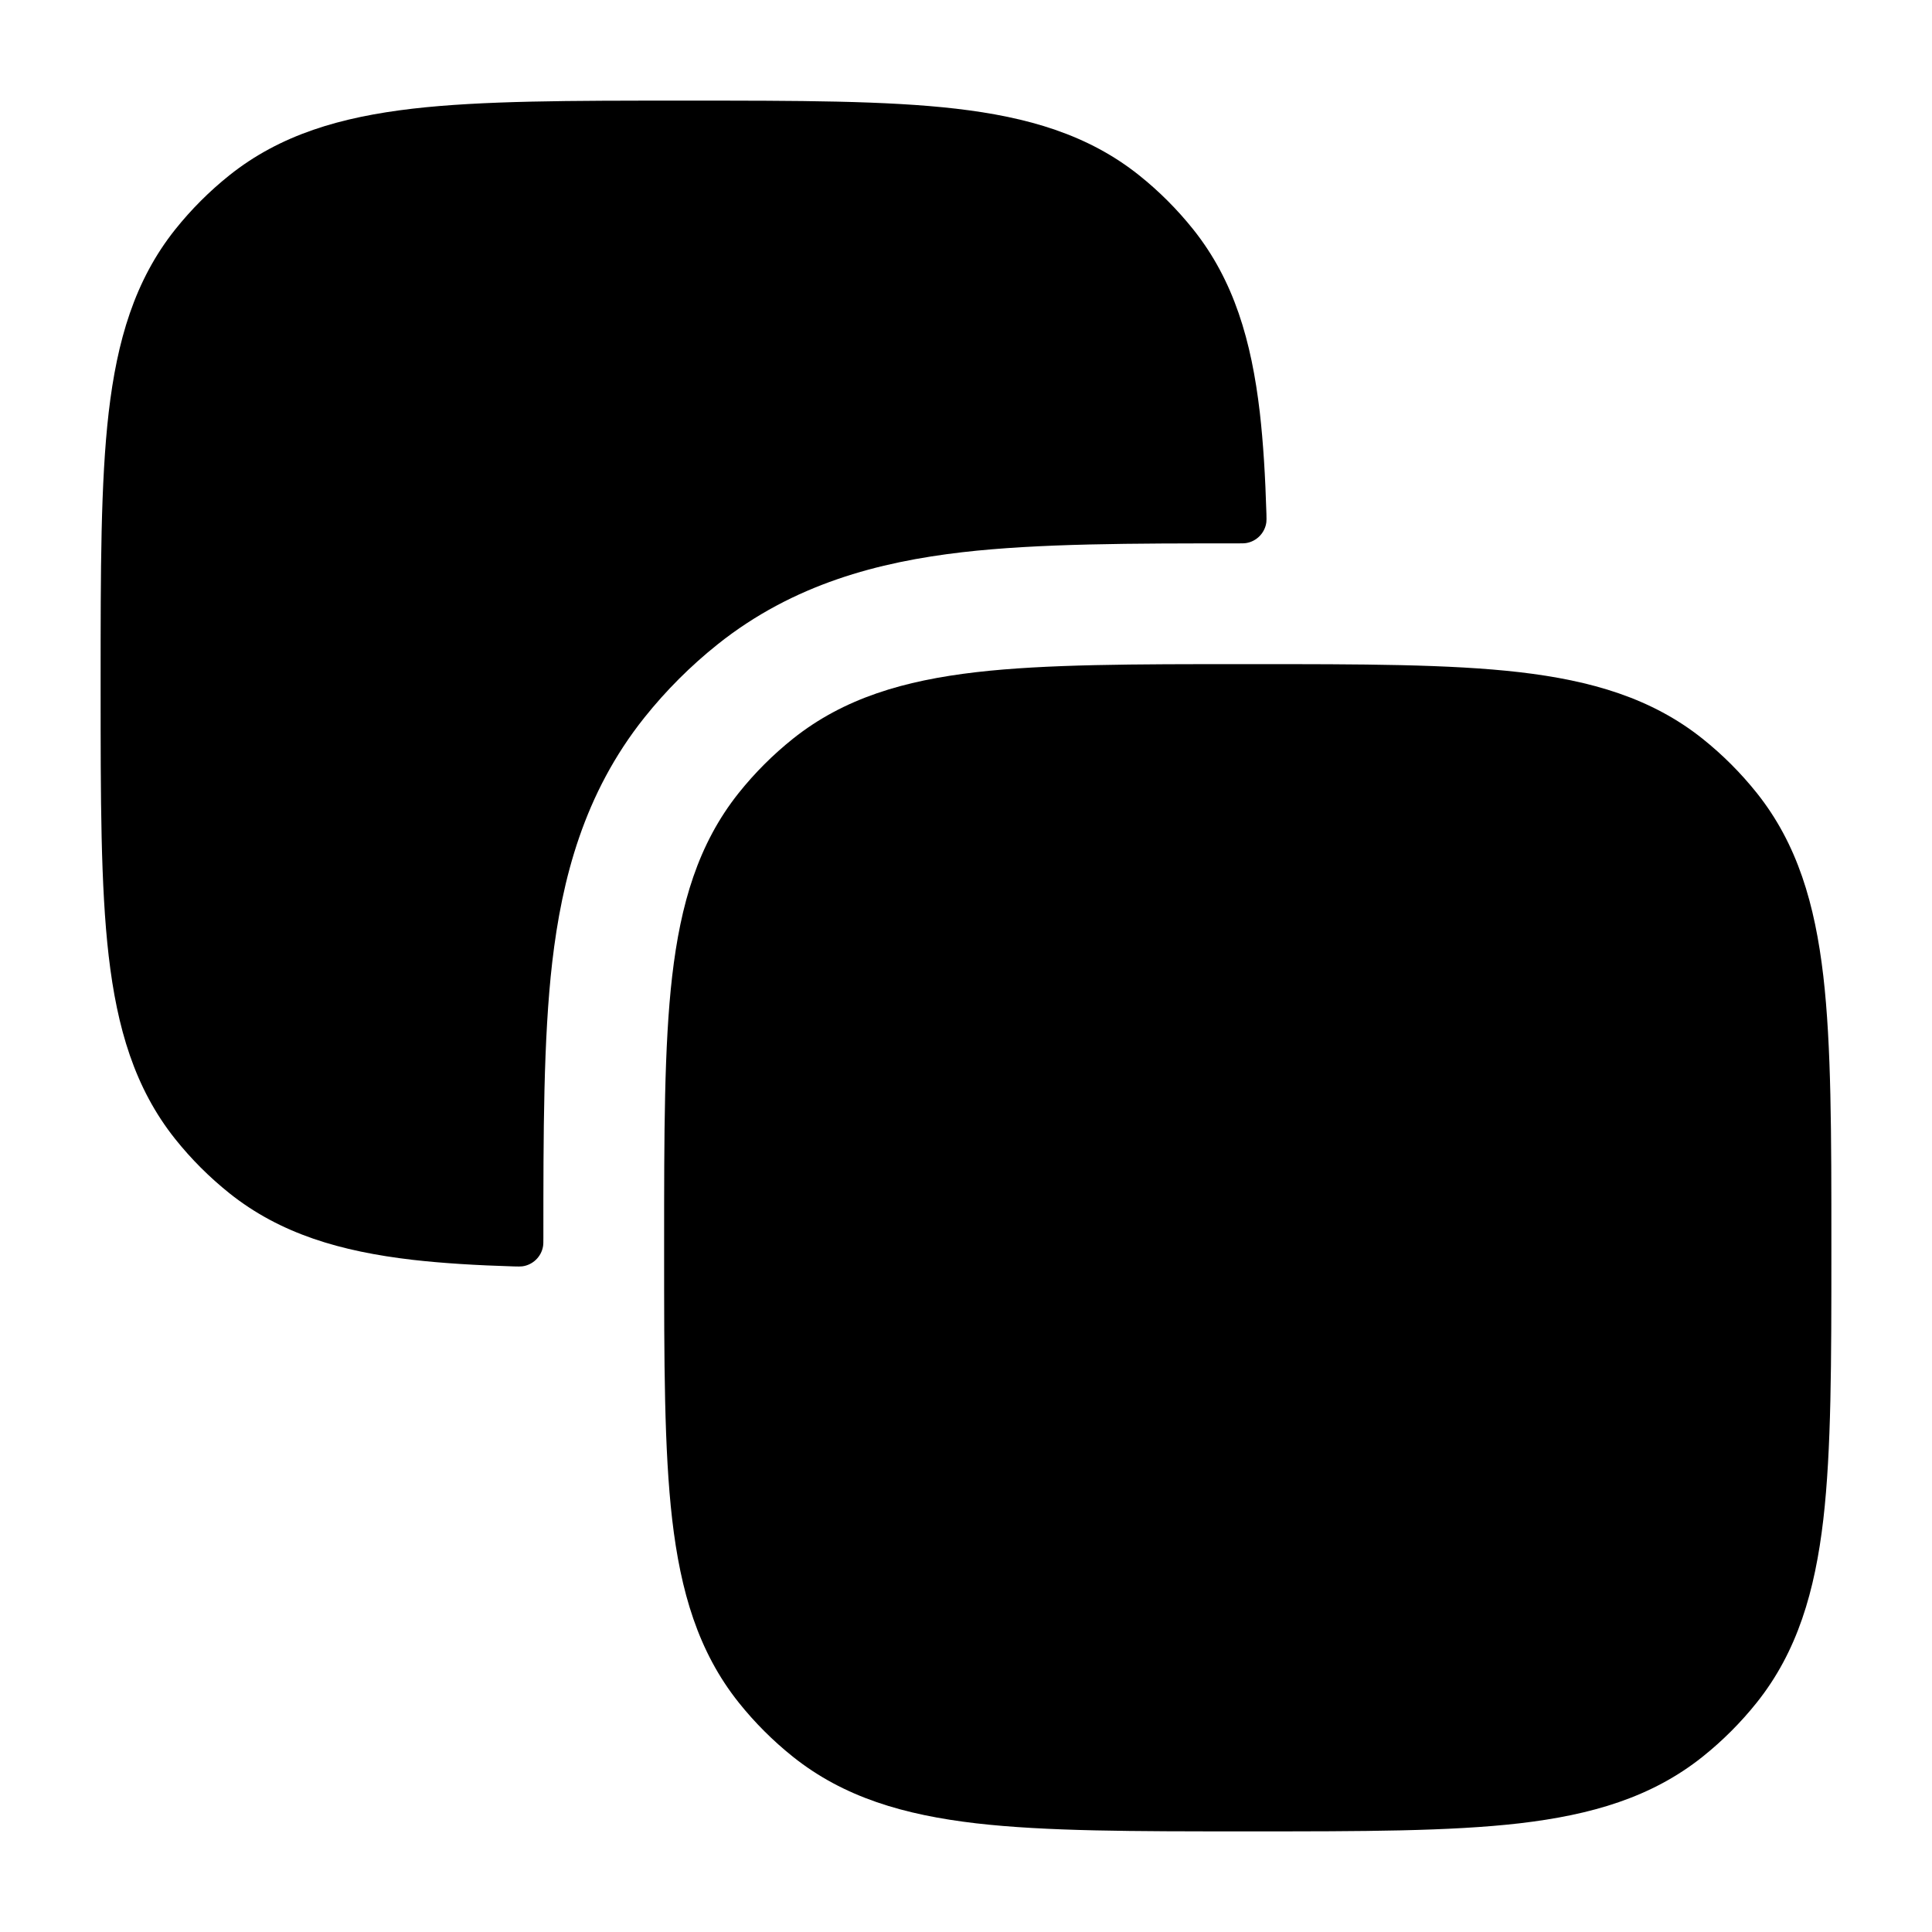 <svg width="24" height="24" viewBox="0 0 24 24" xmlns="http://www.w3.org/2000/svg">
<path class="pr-icon-bulk-secondary" d="M15.547 8.25C16.915 8.25 18.008 8.25 18.875 8.35C19.767 8.454 20.517 8.672 21.15 9.177C21.399 9.376 21.624 9.601 21.823 9.85C22.328 10.483 22.546 11.232 22.65 12.126C22.75 12.992 22.75 14.085 22.75 15.453V15.547C22.75 16.915 22.75 18.008 22.65 18.875C22.546 19.767 22.328 20.517 21.823 21.15C21.624 21.399 21.399 21.624 21.15 21.823C20.517 22.328 19.767 22.546 18.875 22.65C18.008 22.75 16.915 22.75 15.547 22.75H15.453C14.085 22.75 12.992 22.75 12.126 22.65C11.232 22.546 10.483 22.328 9.85 21.823C9.601 21.624 9.376 21.399 9.177 21.15C8.672 20.517 8.454 19.767 8.35 18.875C8.25 18.008 8.25 16.915 8.25 15.547V15.547V15.453V15.453C8.25 14.085 8.25 12.992 8.35 12.126C8.454 11.232 8.672 10.483 9.177 9.85C9.376 9.601 9.601 9.376 9.85 9.177C10.483 8.672 11.232 8.454 12.126 8.35C12.992 8.25 14.085 8.25 15.453 8.25H15.453H15.547H15.547Z" fill="currentColor"/>
<path class="pr-icon-bulk-primary" d="M6.75 15.374C6.75 14.072 6.75 12.907 6.86 11.953C6.98 10.922 7.253 9.857 8.004 8.915C8.273 8.578 8.578 8.273 8.915 8.004C9.857 7.253 10.922 6.98 11.953 6.86C12.907 6.75 14.072 6.75 15.375 6.75C15.43 6.75 15.457 6.75 15.481 6.746C15.611 6.725 15.714 6.619 15.731 6.488C15.734 6.465 15.733 6.438 15.732 6.384C15.718 5.919 15.693 5.501 15.65 5.125C15.546 4.233 15.328 3.483 14.823 2.85C14.624 2.601 14.399 2.376 14.15 2.177C13.517 1.672 12.768 1.454 11.874 1.35C11.008 1.25 9.915 1.25 8.547 1.25H8.453C7.085 1.25 5.992 1.25 5.125 1.35C4.233 1.454 3.483 1.672 2.85 2.177C2.601 2.376 2.376 2.601 2.177 2.85C1.672 3.483 1.454 4.233 1.35 5.125C1.25 5.992 1.25 7.085 1.25 8.453V8.547C1.25 9.915 1.25 11.008 1.35 11.874C1.454 12.768 1.672 13.517 2.177 14.15C2.376 14.399 2.601 14.624 2.85 14.823C3.483 15.328 4.233 15.546 5.125 15.65C5.501 15.693 5.919 15.718 6.384 15.732C6.438 15.733 6.465 15.734 6.488 15.731C6.619 15.714 6.725 15.611 6.746 15.481C6.75 15.457 6.75 15.43 6.75 15.374Z" fill="currentColor"/>
</svg>
